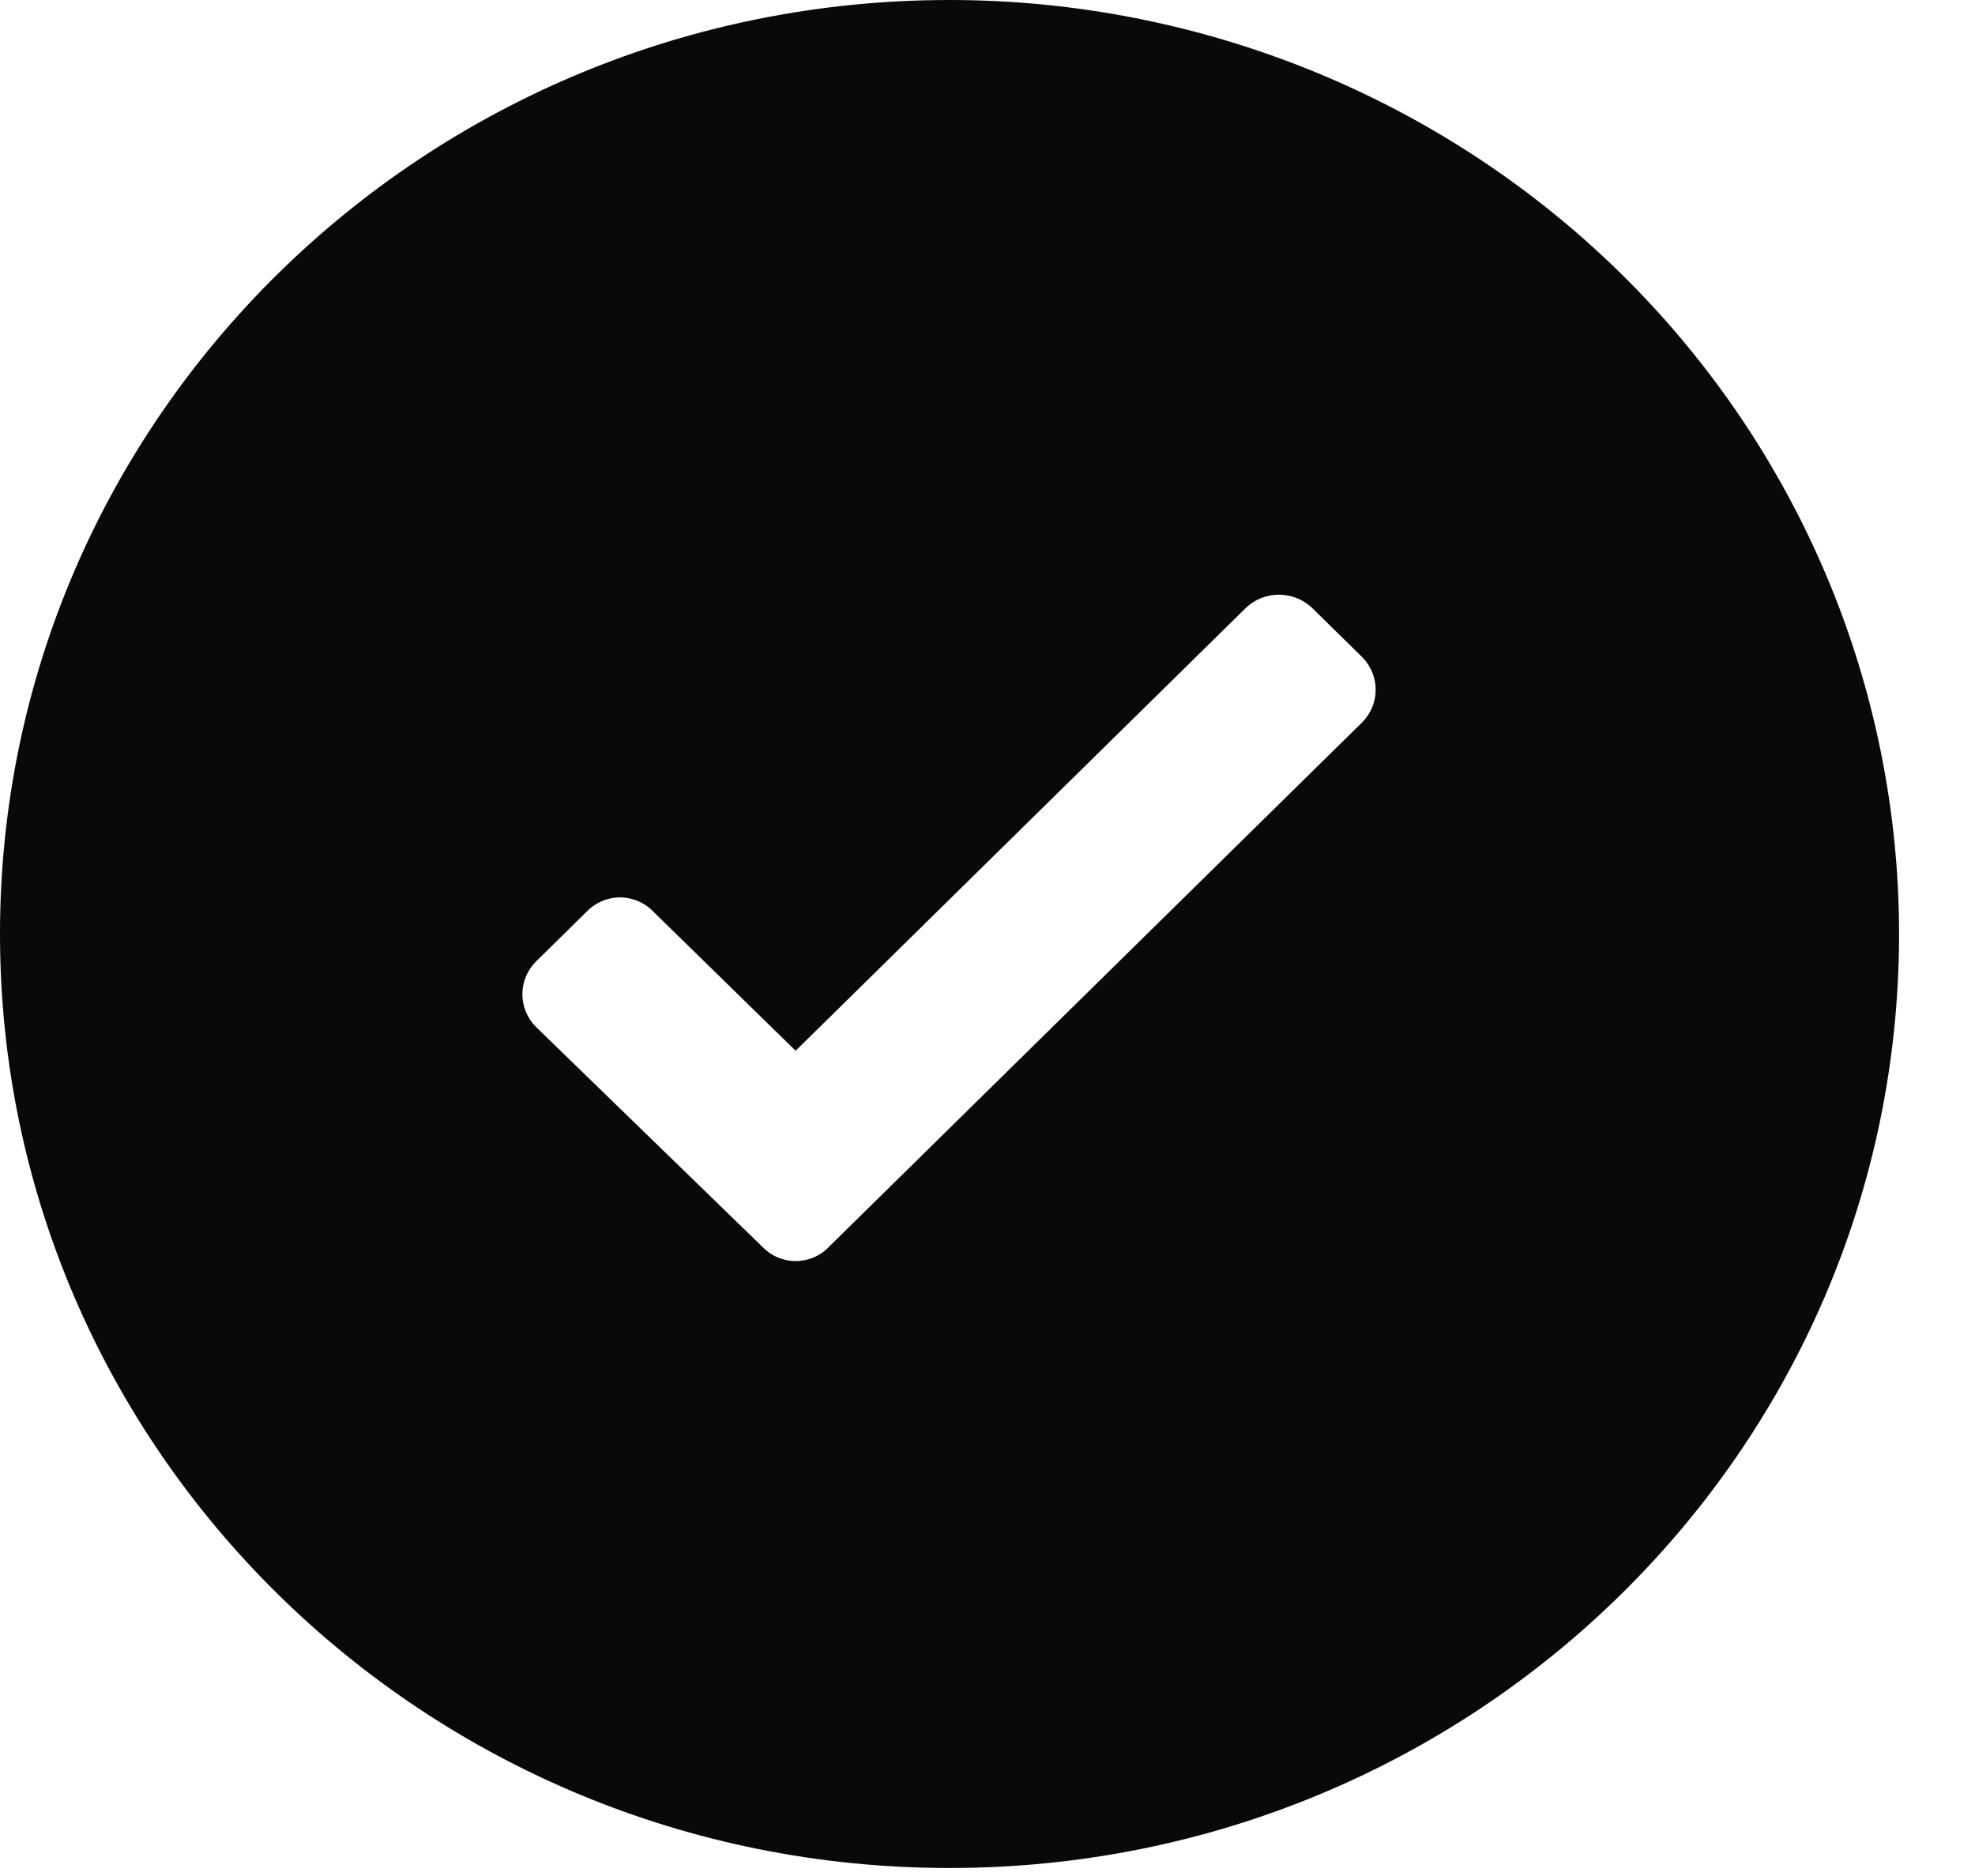 <svg width="20" height="19" viewBox="0 0 20 19" fill="none" xmlns="http://www.w3.org/2000/svg">
<path fill-rule="evenodd" clip-rule="evenodd" d="M0 9.459C0 4.235 4.305 0 9.615 0C12.165 0 14.611 0.997 16.415 2.771C18.218 4.545 19.231 6.951 19.231 9.459C19.231 14.684 14.926 18.919 9.615 18.919C4.305 18.919 0 14.684 0 9.459ZM8.394 12.628L13.798 7.312C13.975 7.129 13.975 6.842 13.798 6.659L13.288 6.158C13.101 5.978 12.802 5.978 12.615 6.158L8.057 10.642L6.615 9.232C6.528 9.141 6.406 9.089 6.278 9.089C6.151 9.089 6.029 9.141 5.942 9.232L5.432 9.734C5.341 9.823 5.29 9.943 5.29 10.069C5.29 10.196 5.341 10.316 5.432 10.405L7.721 12.628C7.808 12.72 7.93 12.772 8.057 12.772C8.185 12.772 8.307 12.72 8.394 12.628Z" fill="#08090B"/>
</svg>

